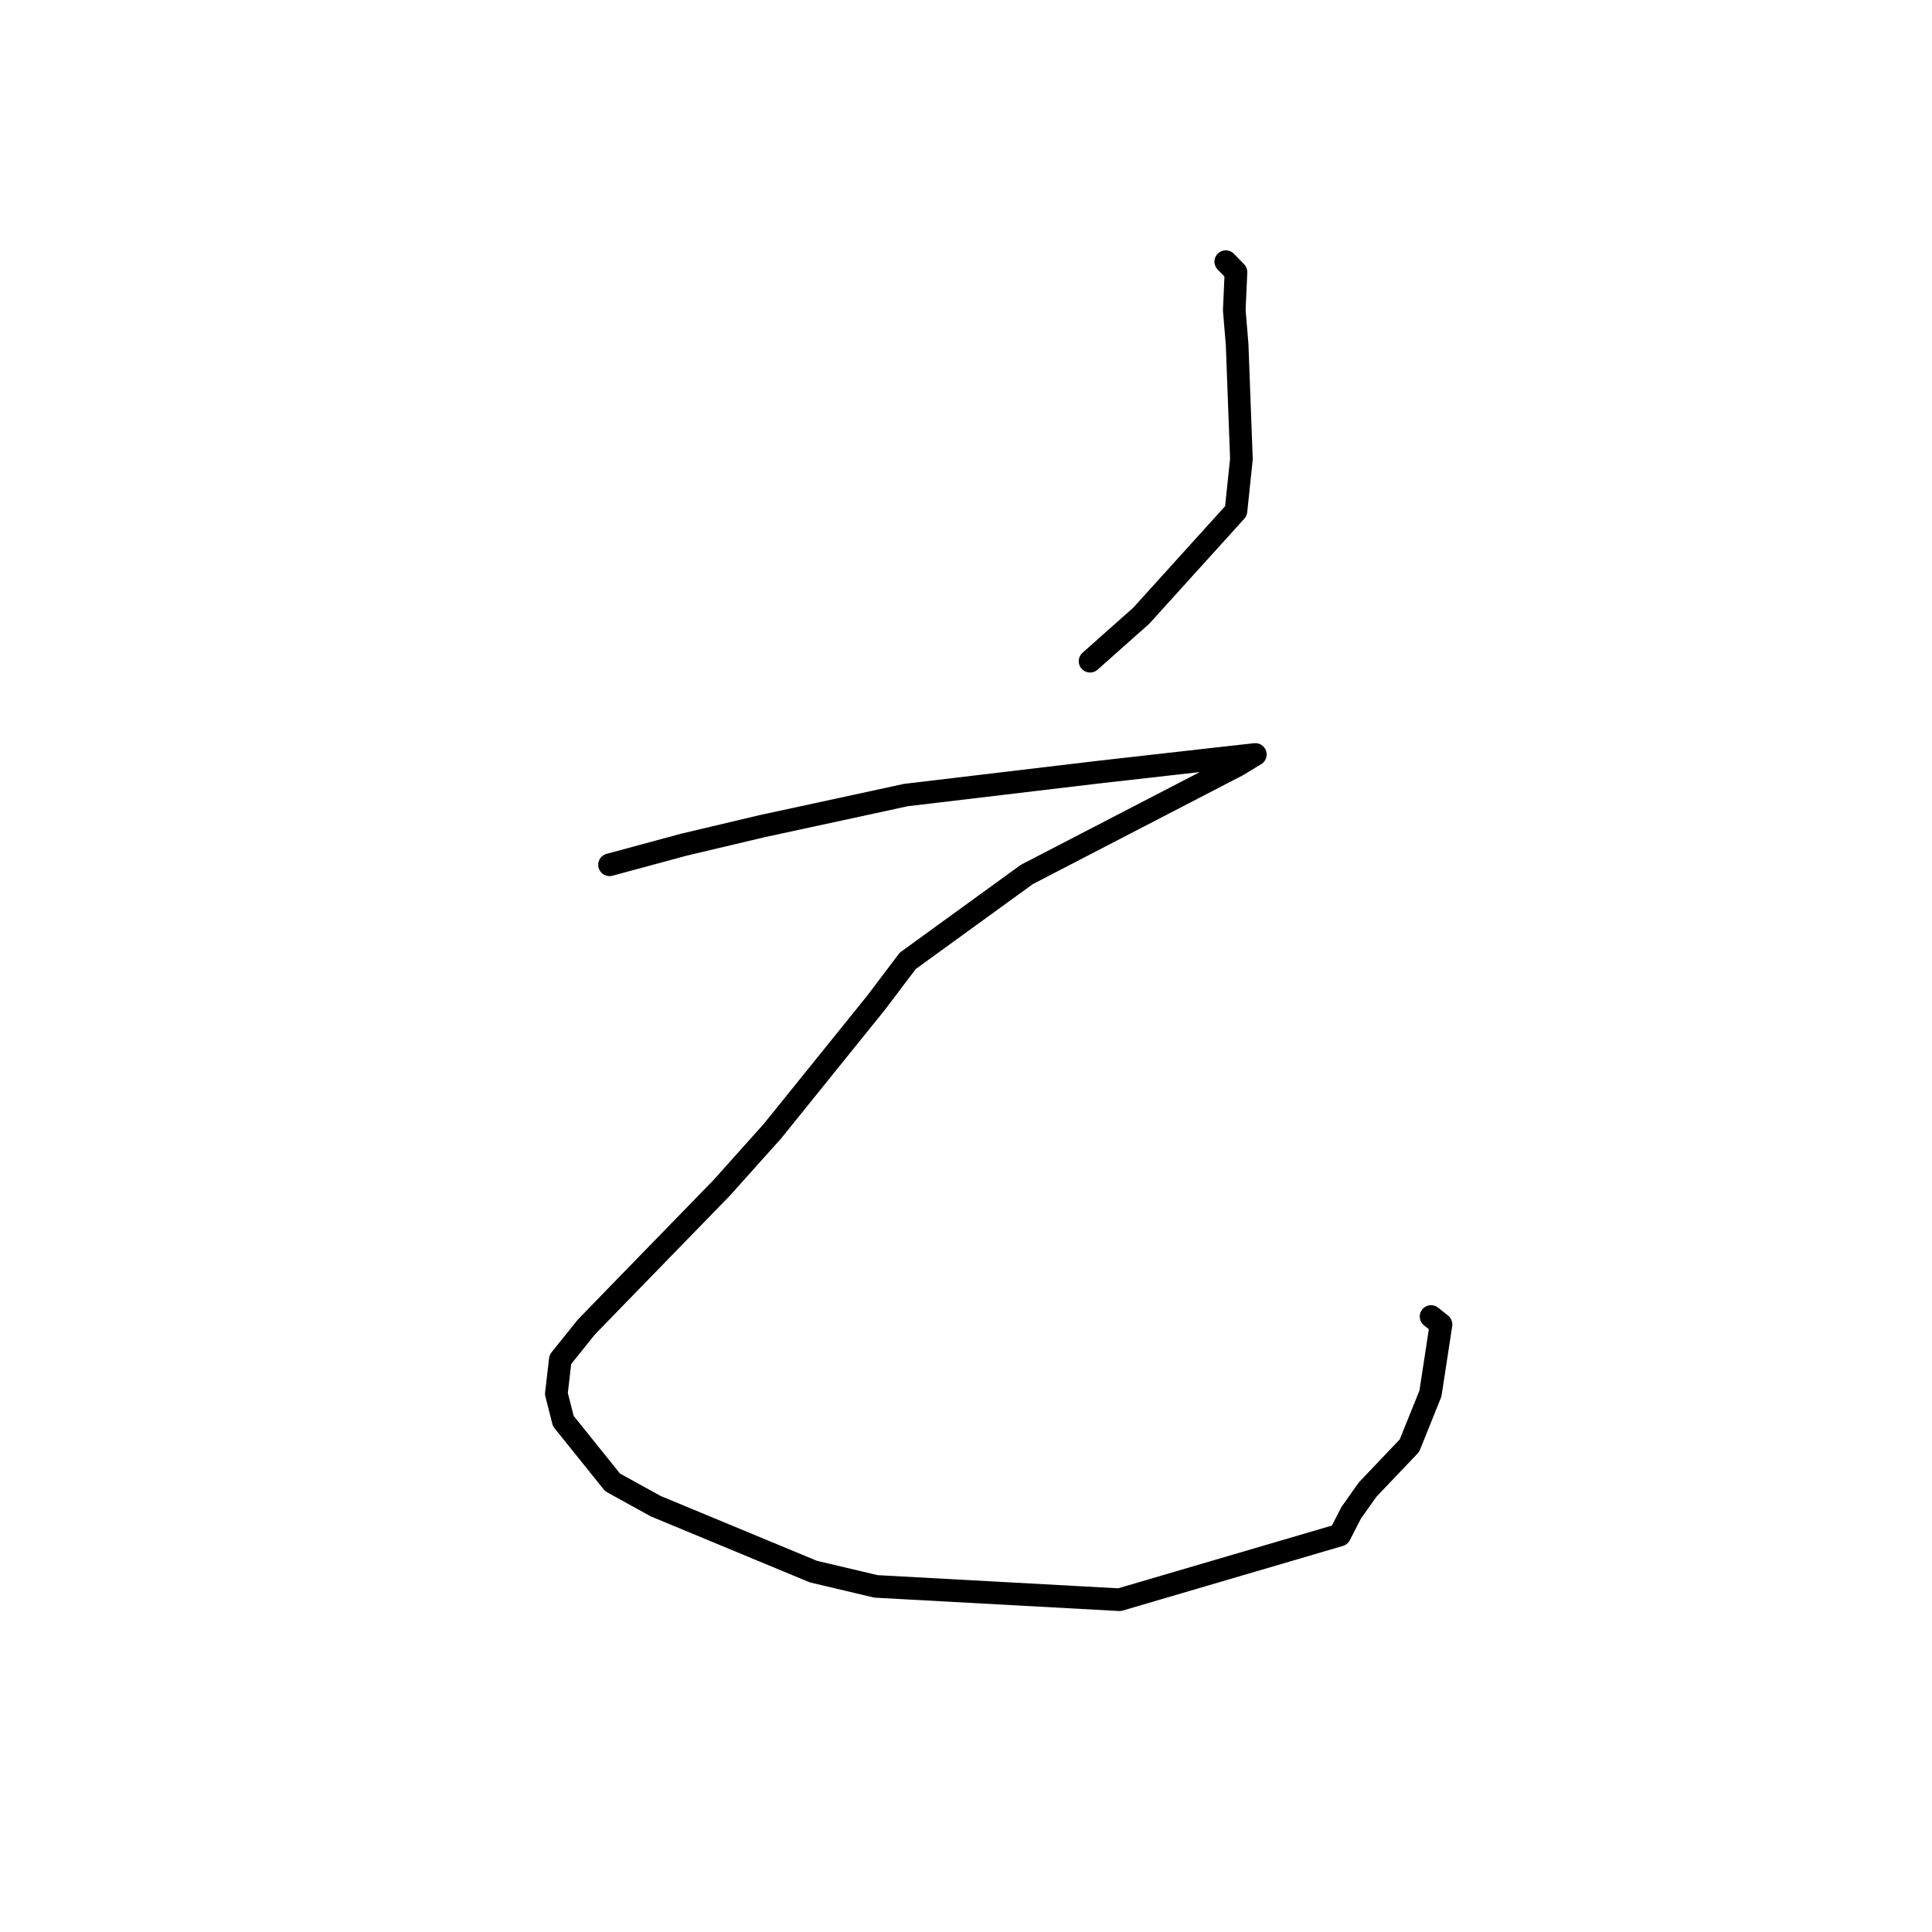 <?xml version="1.0" standalone="no"?>
    <svg width="256" height="256" xmlns="http://www.w3.org/2000/svg" version="1.1">
    <polyline stroke="black" stroke-width="3" stroke-linecap="round" fill="transparent" stroke-linejoin="round" points="162.42 34.668 163.773 36.059 163.548 41.085 163.925 45.65 164.494 60.819 163.772 67.717 151.22 81.589 145.056 87.066 144.439 87.613 " />
        <polyline stroke="black" stroke-width="3" stroke-linecap="round" fill="transparent" stroke-linejoin="round" points="80.765 114.59 90.558 111.941 100.905 109.489 115.671 106.295 120.01 105.352 145.432 102.326 161.333 100.527 166.289 99.976 166.335 99.971 166.339 99.971 166.34 99.971 166.34 99.971 163.989 101.4 136.061 115.871 120.282 127.316 116.077 132.876 102.352 149.889 95.608 157.416 82.875 170.508 77.702 175.835 74.248 180.132 73.719 184.672 74.641 188.299 81.166 196.419 86.874 199.57 107.771 208.243 116.068 210.205 148.336 211.97 177.523 203.404 179.033 200.464 181.212 197.383 186.761 191.551 189.541 184.648 190.943 175.494 189.624 174.445 " />
        </svg>